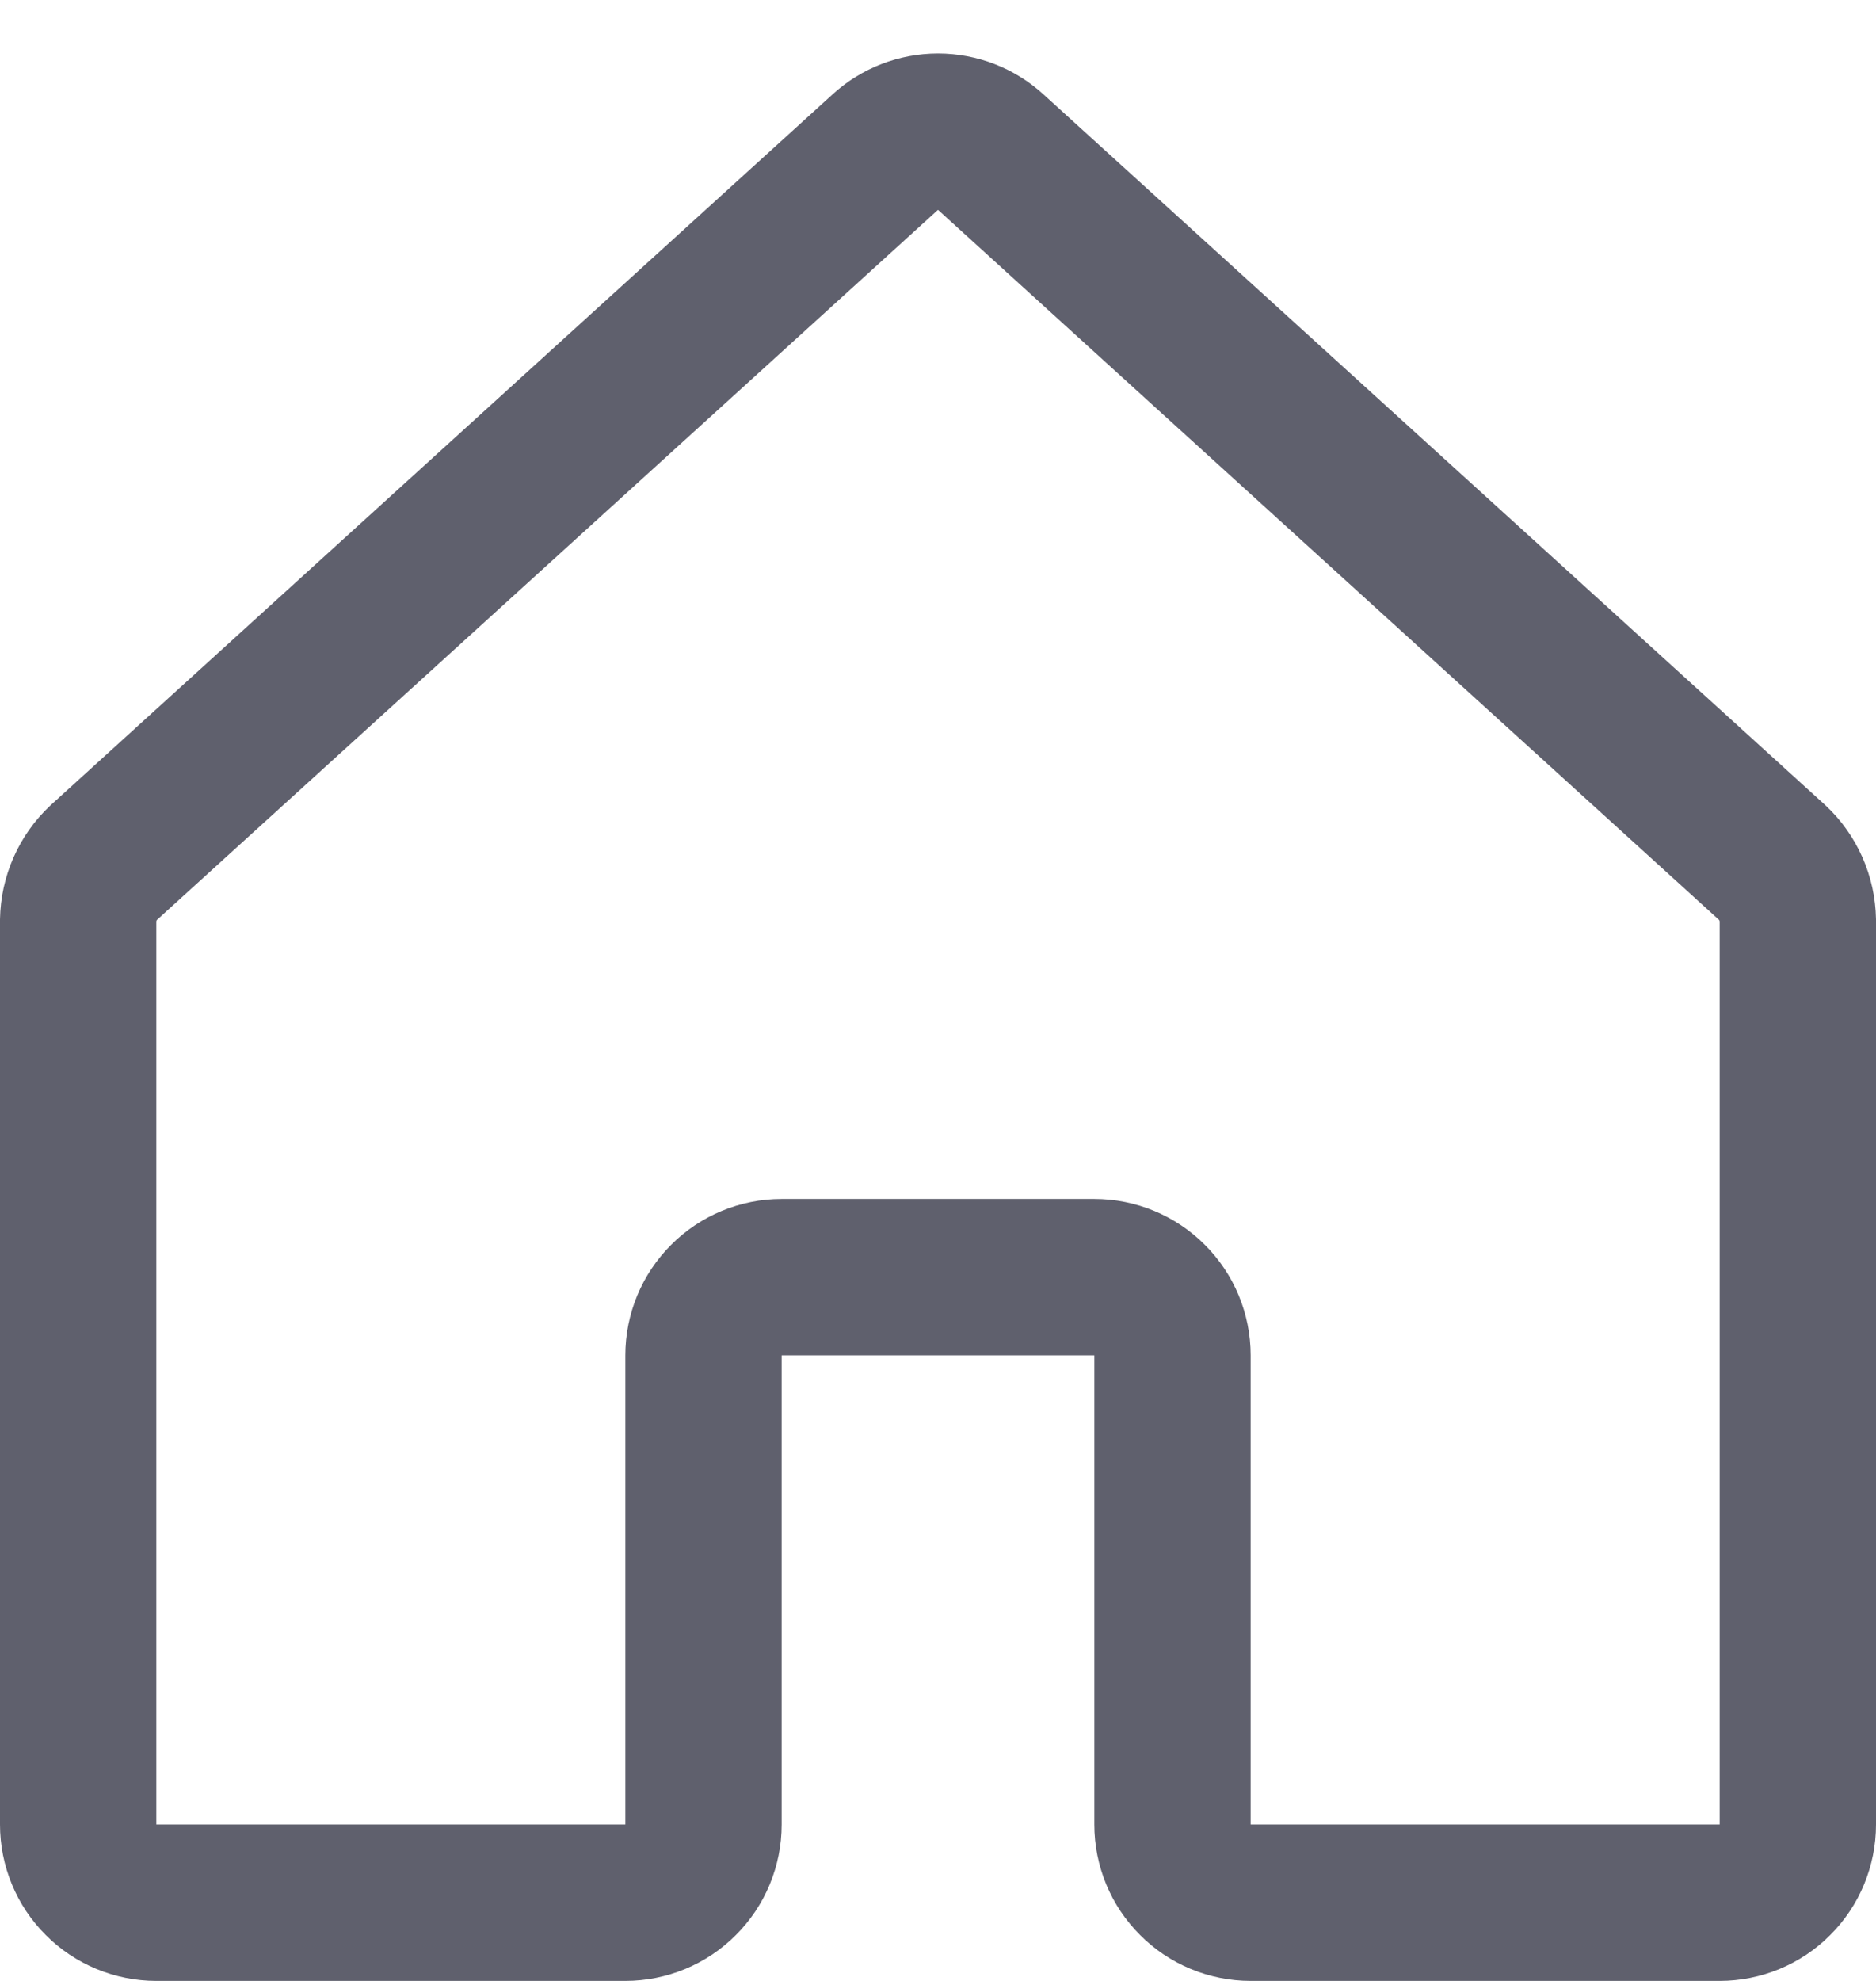 <svg width="18" height="19" viewBox="0 0 18 19" fill="none" xmlns="http://www.w3.org/2000/svg">
<path d="M11.25 17.5V13C11.25 12.801 11.171 12.61 11.03 12.47C10.89 12.329 10.699 12.25 10.5 12.25H7.5C7.301 12.25 7.11 12.329 6.97 12.47C6.829 12.61 6.75 12.801 6.75 13V17.5C6.75 17.699 6.671 17.89 6.53 18.03C6.39 18.171 6.199 18.25 6 18.25H1.5C1.301 18.25 1.11 18.171 0.97 18.03C0.829 17.89 0.75 17.699 0.75 17.5V8.828C0.752 8.724 0.774 8.622 0.816 8.527C0.858 8.432 0.918 8.346 0.994 8.275L8.494 1.459C8.632 1.333 8.813 1.263 9 1.263C9.187 1.263 9.368 1.333 9.506 1.459L17.006 8.275C17.082 8.346 17.142 8.432 17.184 8.527C17.226 8.622 17.248 8.724 17.25 8.828V17.5C17.25 17.699 17.171 17.89 17.03 18.03C16.89 18.171 16.699 18.25 16.5 18.25H12C11.801 18.25 11.61 18.171 11.47 18.03C11.329 17.89 11.25 17.699 11.25 17.5Z" stroke="#5F606D" stroke-width="1.5" stroke-linecap="round" stroke-linejoin="round"/>
</svg>
